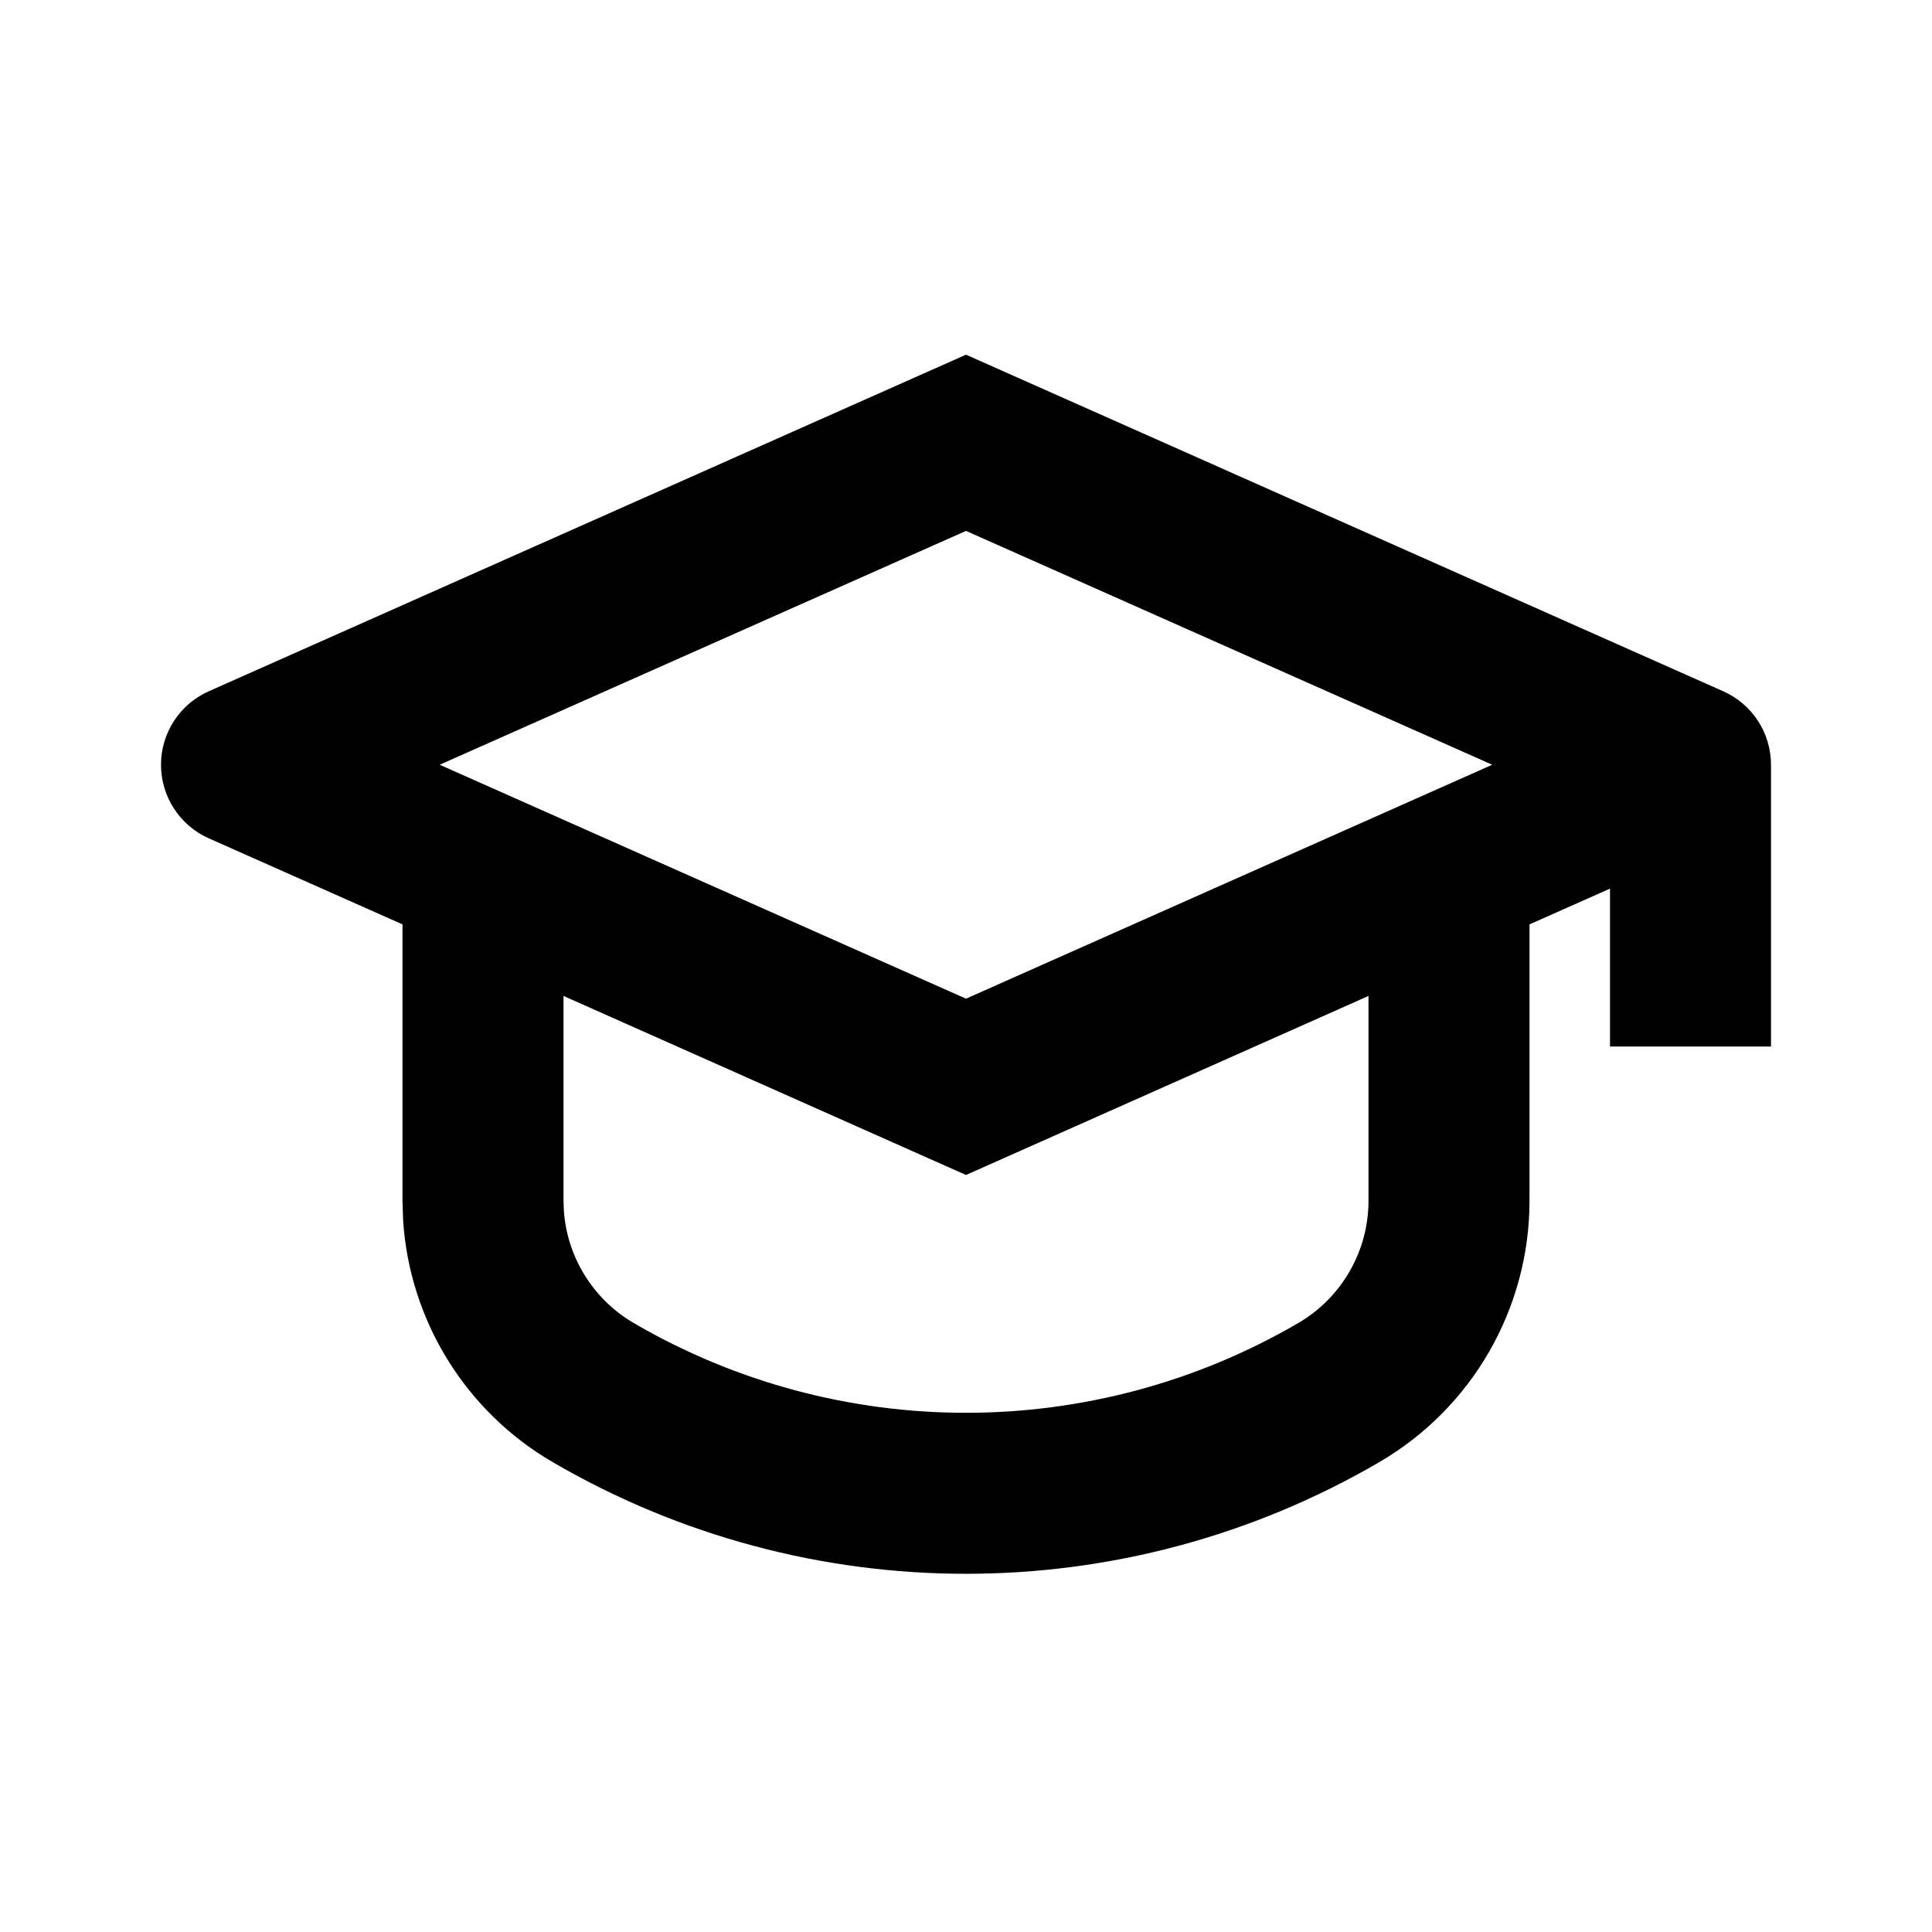 <svg xmlns="http://www.w3.org/2000/svg" width="24" height="24" viewBox="0 0 24 24" fill="none"><rect width="24" height="24" fill="none"/>
<path d="M21.406 8.587C21.767 8.747 22 9.105 22 9.5V13H20V11.039L19 11.483V14.916C19 16.252 18.29 17.489 17.136 18.162C13.962 20.013 10.038 20.013 6.864 18.162C5.782 17.531 5.09 16.405 5.008 15.165L5 14.916V11.483L2.594 10.414C2.233 10.254 2 9.895 2 9.5C2 9.105 2.233 8.747 2.594 8.587L12 4.406L21.406 8.587ZM12 14.596L7 12.372V14.916L7.004 15.032C7.042 15.612 7.366 16.139 7.872 16.435C10.423 17.922 13.577 17.922 16.128 16.435C16.668 16.12 17 15.541 17 14.916V12.372L12 14.596ZM5.462 9.5L12 12.406L18.537 9.5L12 6.595L5.462 9.5Z" fill="#000000"/>
</svg>
